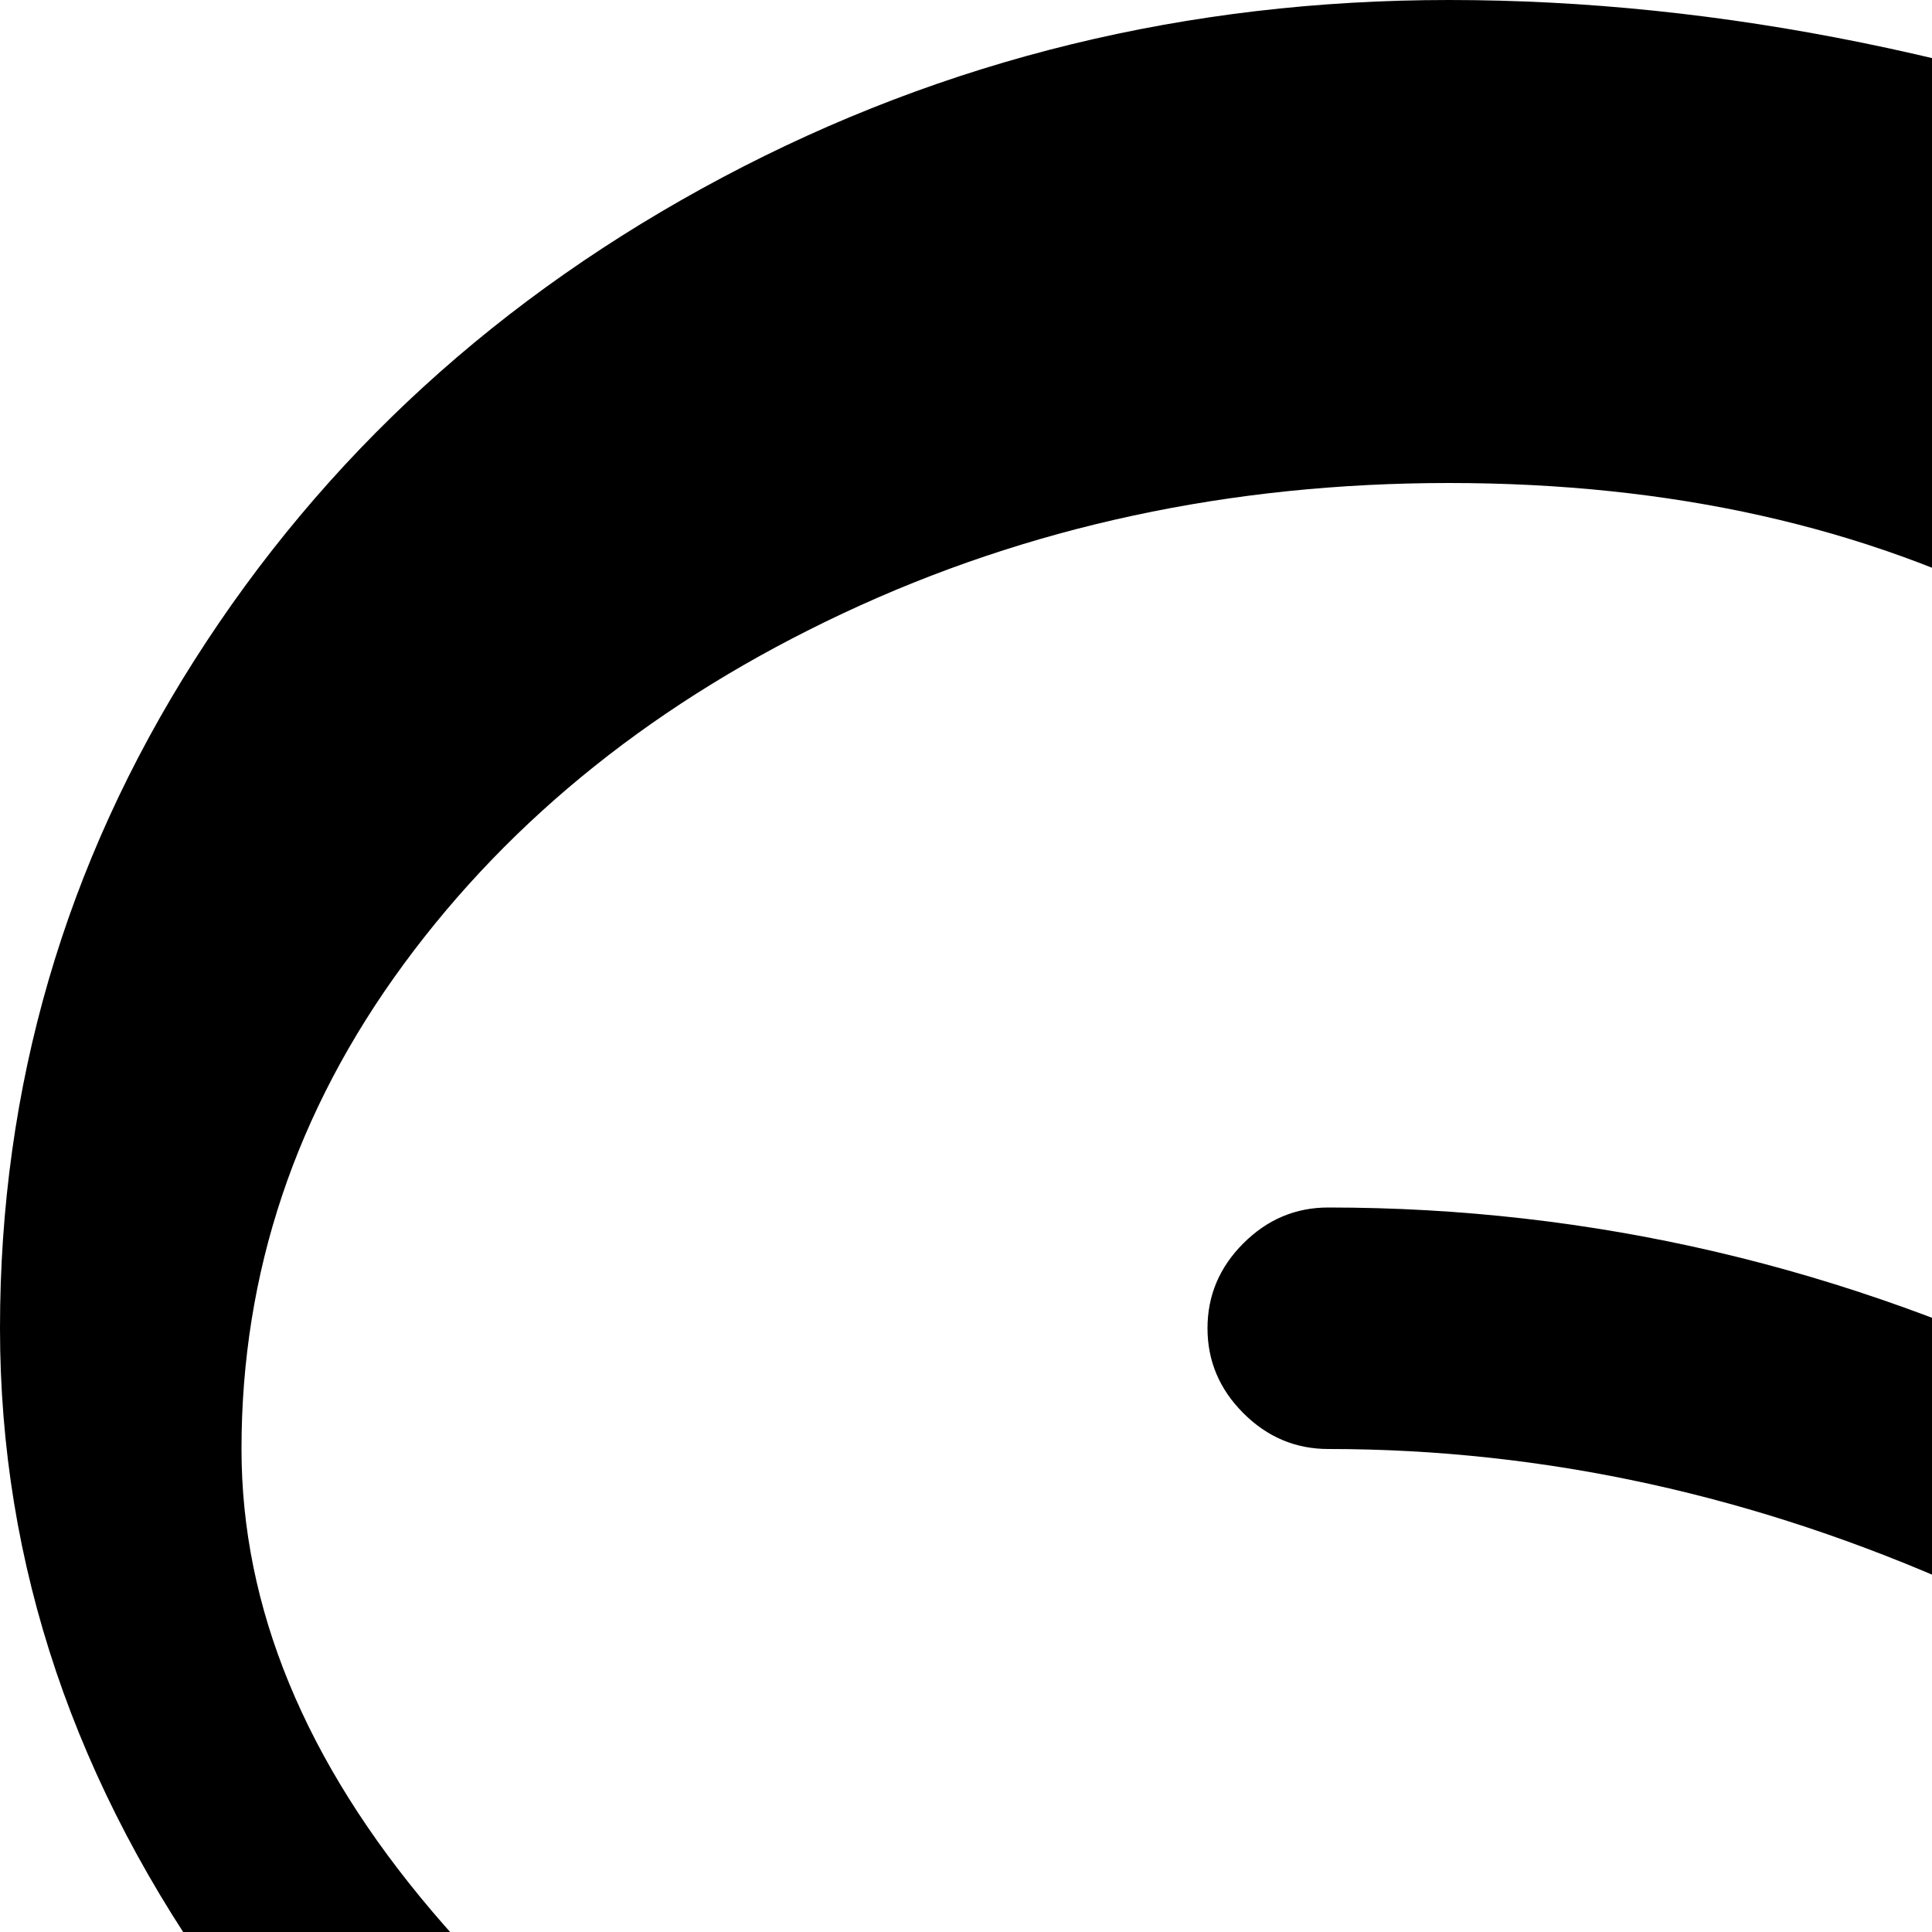 <svg xmlns="http://www.w3.org/2000/svg" version="1.1" viewBox="0 0 512 512" fill="currentColor"><path fill="currentColor" d="M384 128q-87 0-160.5 34.5t-116.5 93T64 384q0 63 50.5 122.5t133 96.5T416 640q13 0 22.5 9.5T448 672t-9.5 22.5T416 704q-105 0-201-47T59.5 528T0 352q0-96 51.5-177t140-128T384 0q108 0 223 45.5T768 160l-128 96q-35-59-101.5-93.5T384 128m0 768q87 0 160.5-34.5t116.5-93T704 640q0-63-50.5-122.5t-133-96.5T352 384q-13 0-22.5-9.5T320 352t9.5-22.5T352 320q105 0 201 47t155.5 129T768 672q0 96-51.5 177t-140 128t-192.5 47q-108 0-223-45.5T0 864l128-96q35 59 101.5 93.5T384 896"/></svg>